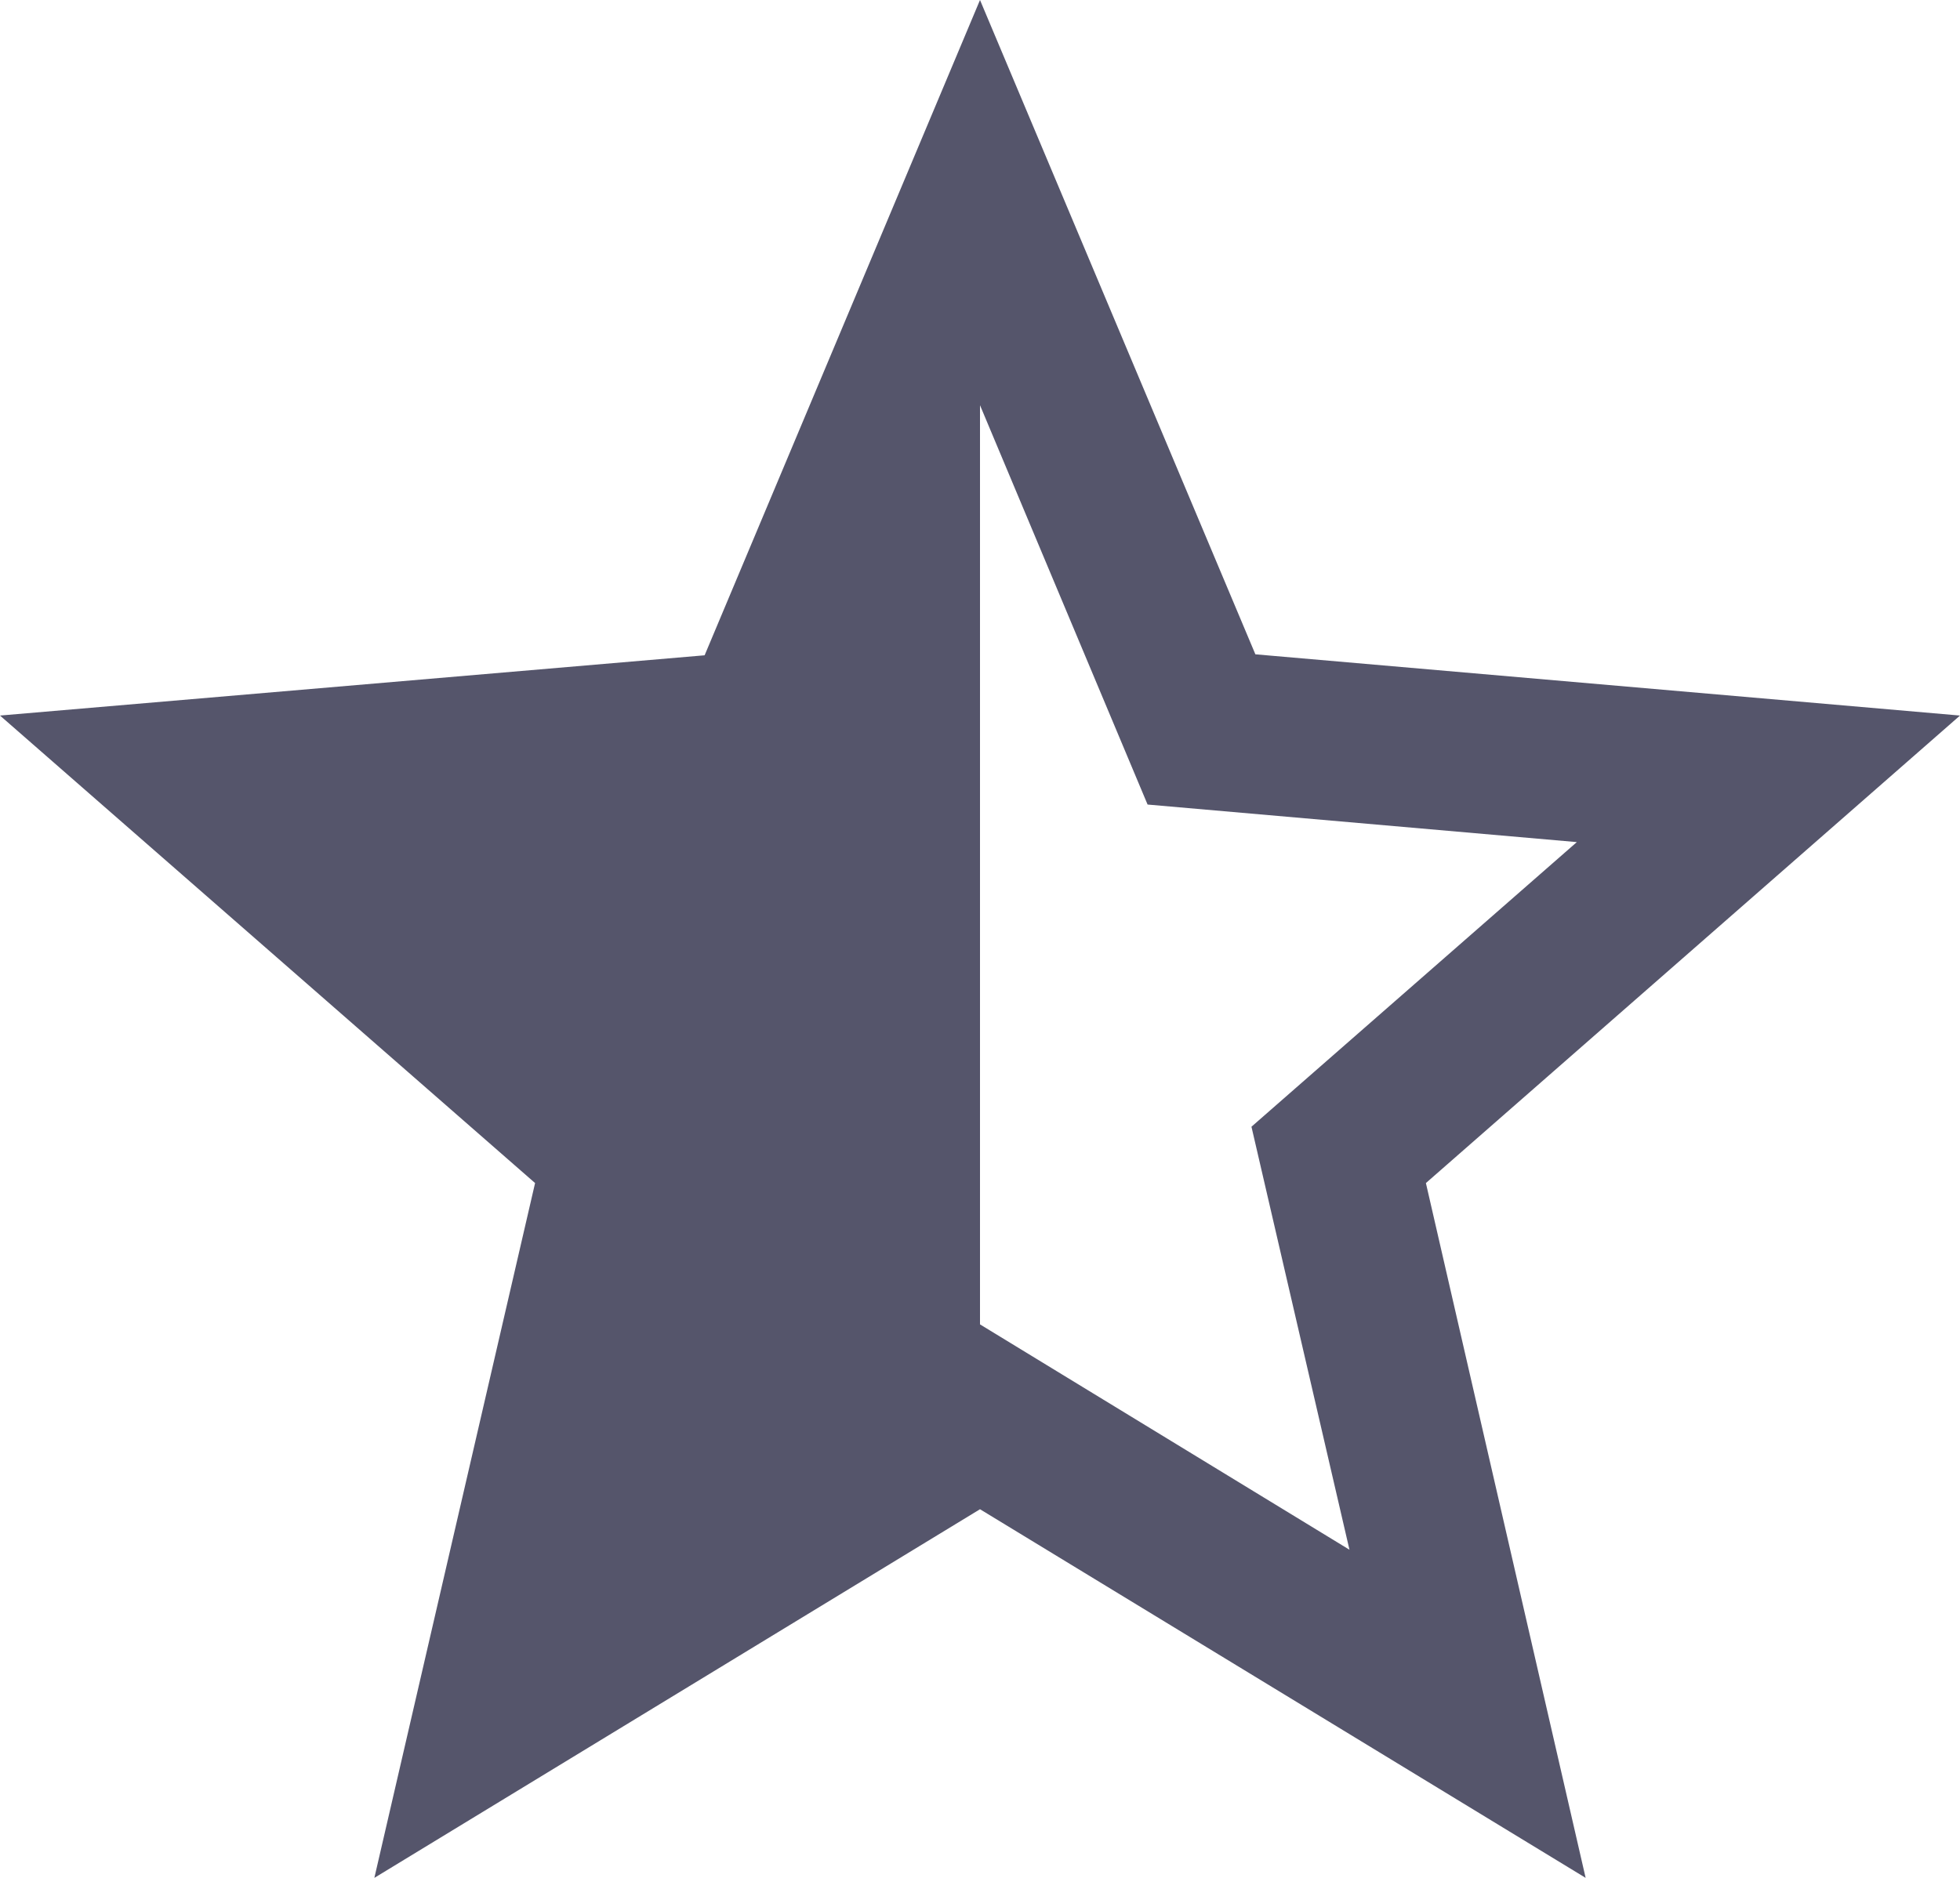 <svg width="24" height="23" viewBox="0 0 24 23" fill="none" xmlns="http://www.w3.org/2000/svg">
<path d="M24 8.764L15.372 8.014L12 0L8.628 8.026L0 8.764L6.552 14.49L4.584 23L12 18.485L19.416 23L17.46 14.49L24 8.764ZM12 16.221V4.963L14.052 9.854L19.308 10.314L15.324 13.8L16.524 18.981L12 16.221Z" fill="#55556B"/>
</svg>
